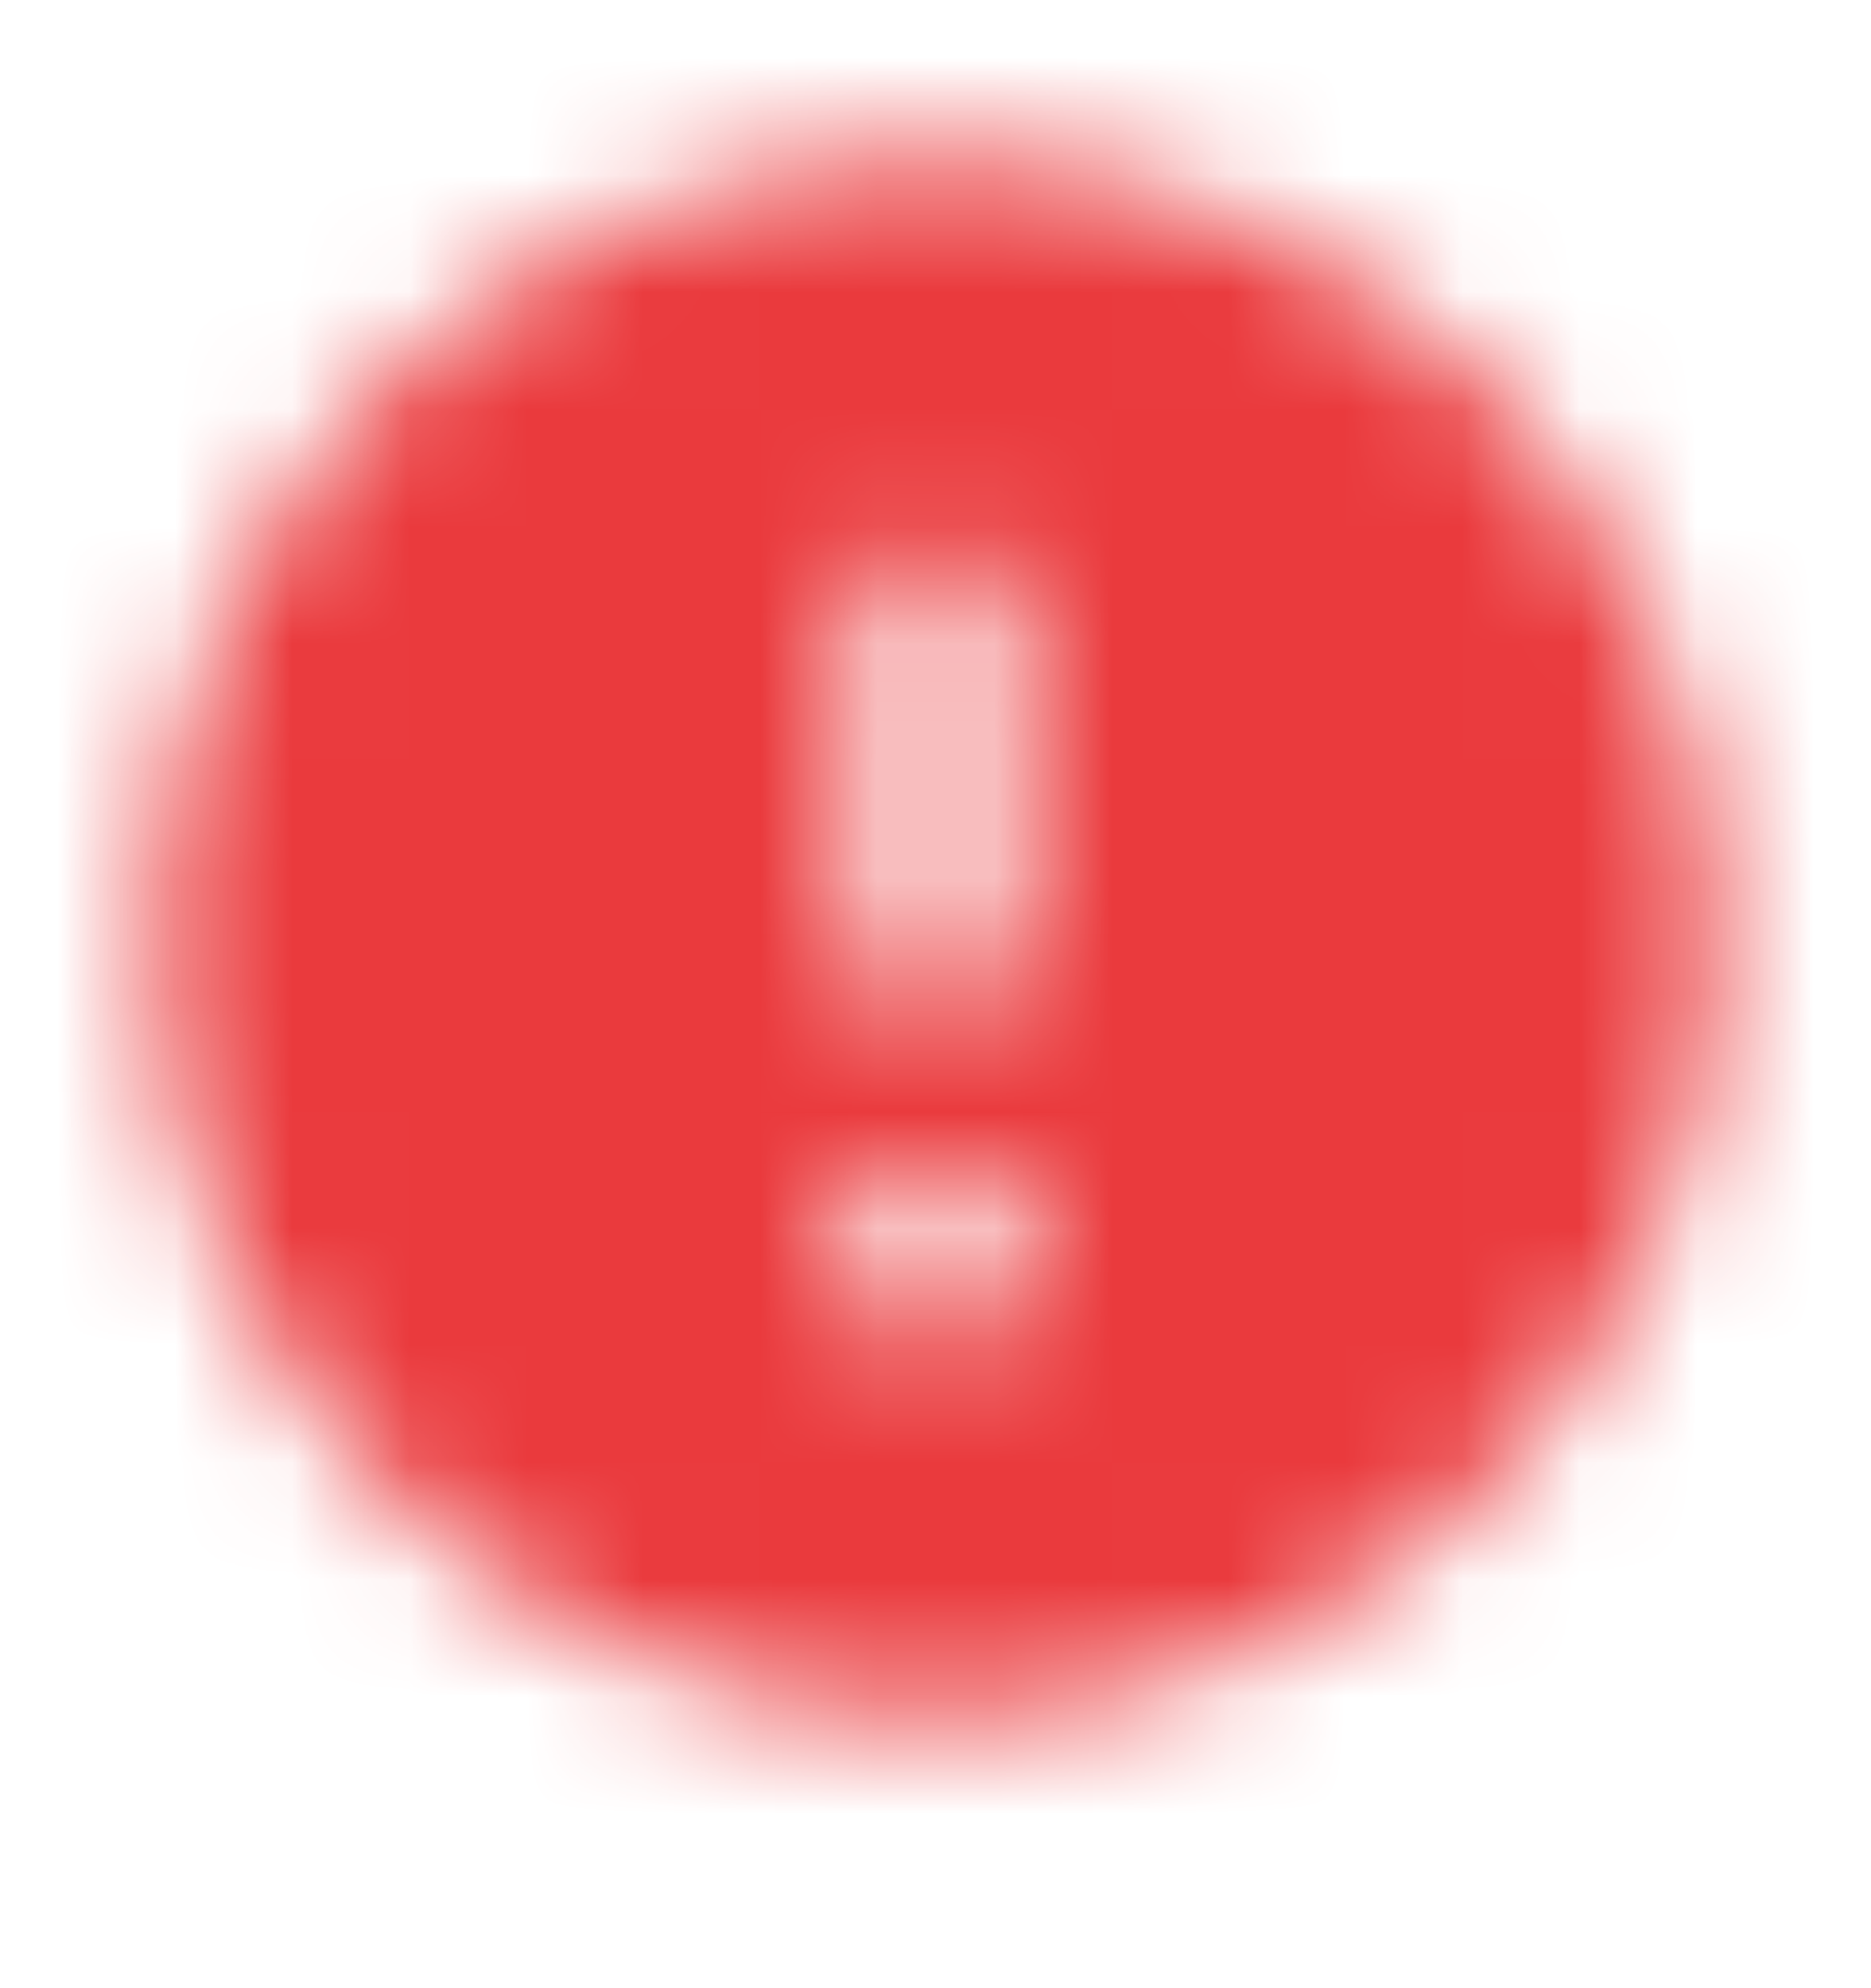 <svg width="16" height="17" viewBox="0 0 16 17" fill="none" xmlns="http://www.w3.org/2000/svg">
<mask id="mask0_3089_12155" style="mask-type:alpha" maskUnits="userSpaceOnUse" x="1" y="1" width="14" height="14">
<path fill-rule="evenodd" clip-rule="evenodd" d="M8 1.346C4.32 1.346 1.333 4.332 1.333 8.012C1.333 11.692 4.32 14.679 8 14.679C11.68 14.679 14.667 11.692 14.667 8.012C14.667 4.332 11.68 1.346 8 1.346ZM8 8.679C7.633 8.679 7.333 8.379 7.333 8.012V5.346C7.333 4.979 7.633 4.679 8 4.679C8.367 4.679 8.667 4.979 8.667 5.346V8.012C8.667 8.379 8.367 8.679 8 8.679ZM7.333 10.012V11.346H8.667V10.012H7.333Z" fill="black"/>
</mask>
<g mask="url(#mask0_3089_12155)">
<rect y="0.012" width="16" height="16" fill="#EA3A3D"/>
</g>
</svg>
